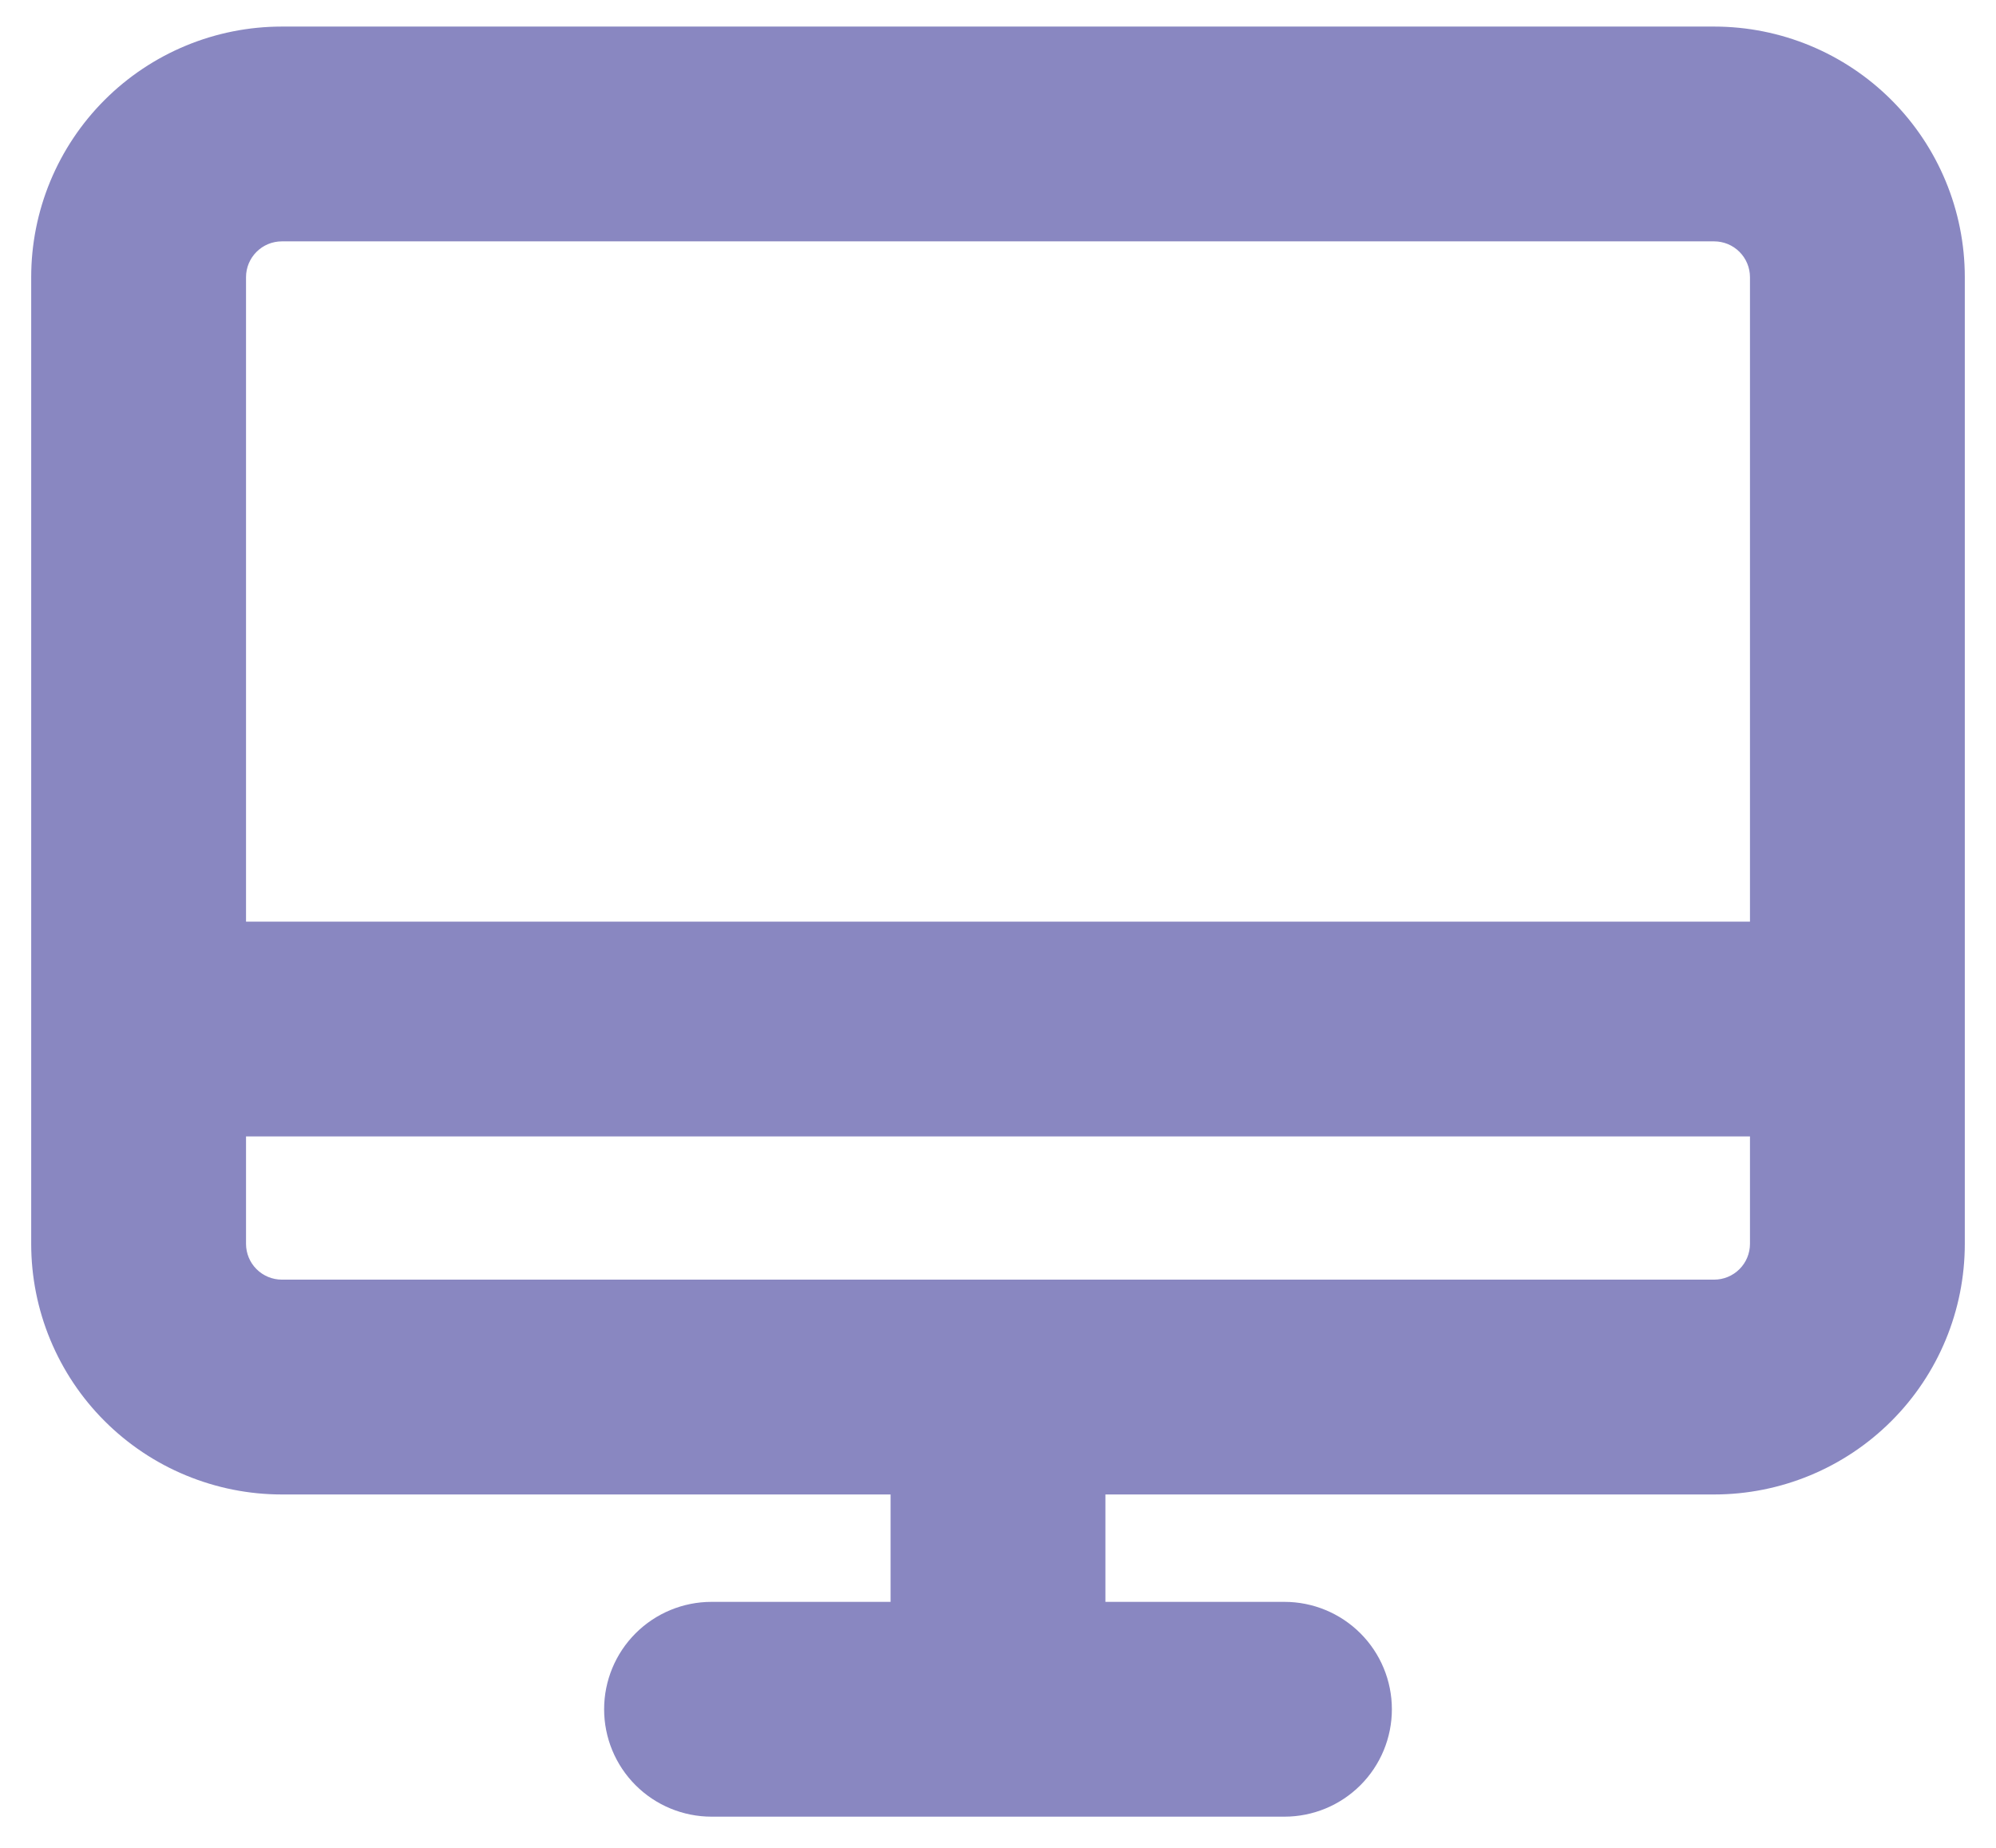 <svg width="54" height="50" viewBox="0 0 54 50" fill="none" xmlns="http://www.w3.org/2000/svg">
<path d="M7.625 0.719H46.375C48.173 0.719 49.898 1.433 51.17 2.705C52.442 3.977 53.156 5.702 53.156 7.5V33.656C53.156 35.455 52.442 37.18 51.17 38.451C49.898 39.723 48.173 40.438 46.375 40.438H29.906V43.344H34.75C35.521 43.344 36.26 43.65 36.805 44.195C37.35 44.74 37.656 45.479 37.656 46.25C37.656 47.021 37.35 47.76 36.805 48.305C36.26 48.85 35.521 49.156 34.75 49.156H19.25C18.479 49.156 17.74 48.85 17.195 48.305C16.65 47.76 16.344 47.021 16.344 46.25C16.344 45.479 16.65 44.74 17.195 44.195C17.74 43.65 18.479 43.344 19.25 43.344H24.094V40.438H7.625C6.734 40.438 5.853 40.262 5.03 39.921C4.207 39.581 3.46 39.081 2.83 38.451C2.2 37.822 1.701 37.074 1.36 36.251C1.019 35.429 0.844 34.547 0.844 33.656V7.5C0.844 6.609 1.019 5.728 1.36 4.905C1.701 4.082 2.2 3.335 2.83 2.705C3.46 2.075 4.207 1.576 5.03 1.235C5.853 0.894 6.734 0.719 7.625 0.719ZM46.375 6.531H7.625C7.368 6.531 7.122 6.633 6.94 6.815C6.758 6.997 6.656 7.243 6.656 7.5V24.938H47.344V7.5C47.344 7.243 47.242 6.997 47.06 6.815C46.878 6.633 46.632 6.531 46.375 6.531ZM7.625 34.625H46.375C46.632 34.625 46.878 34.523 47.06 34.341C47.242 34.16 47.344 33.913 47.344 33.656V30.75H6.656V33.656C6.656 33.913 6.758 34.16 6.94 34.341C7.122 34.523 7.368 34.625 7.625 34.625Z" fill="#8987C1"/>
</svg>
